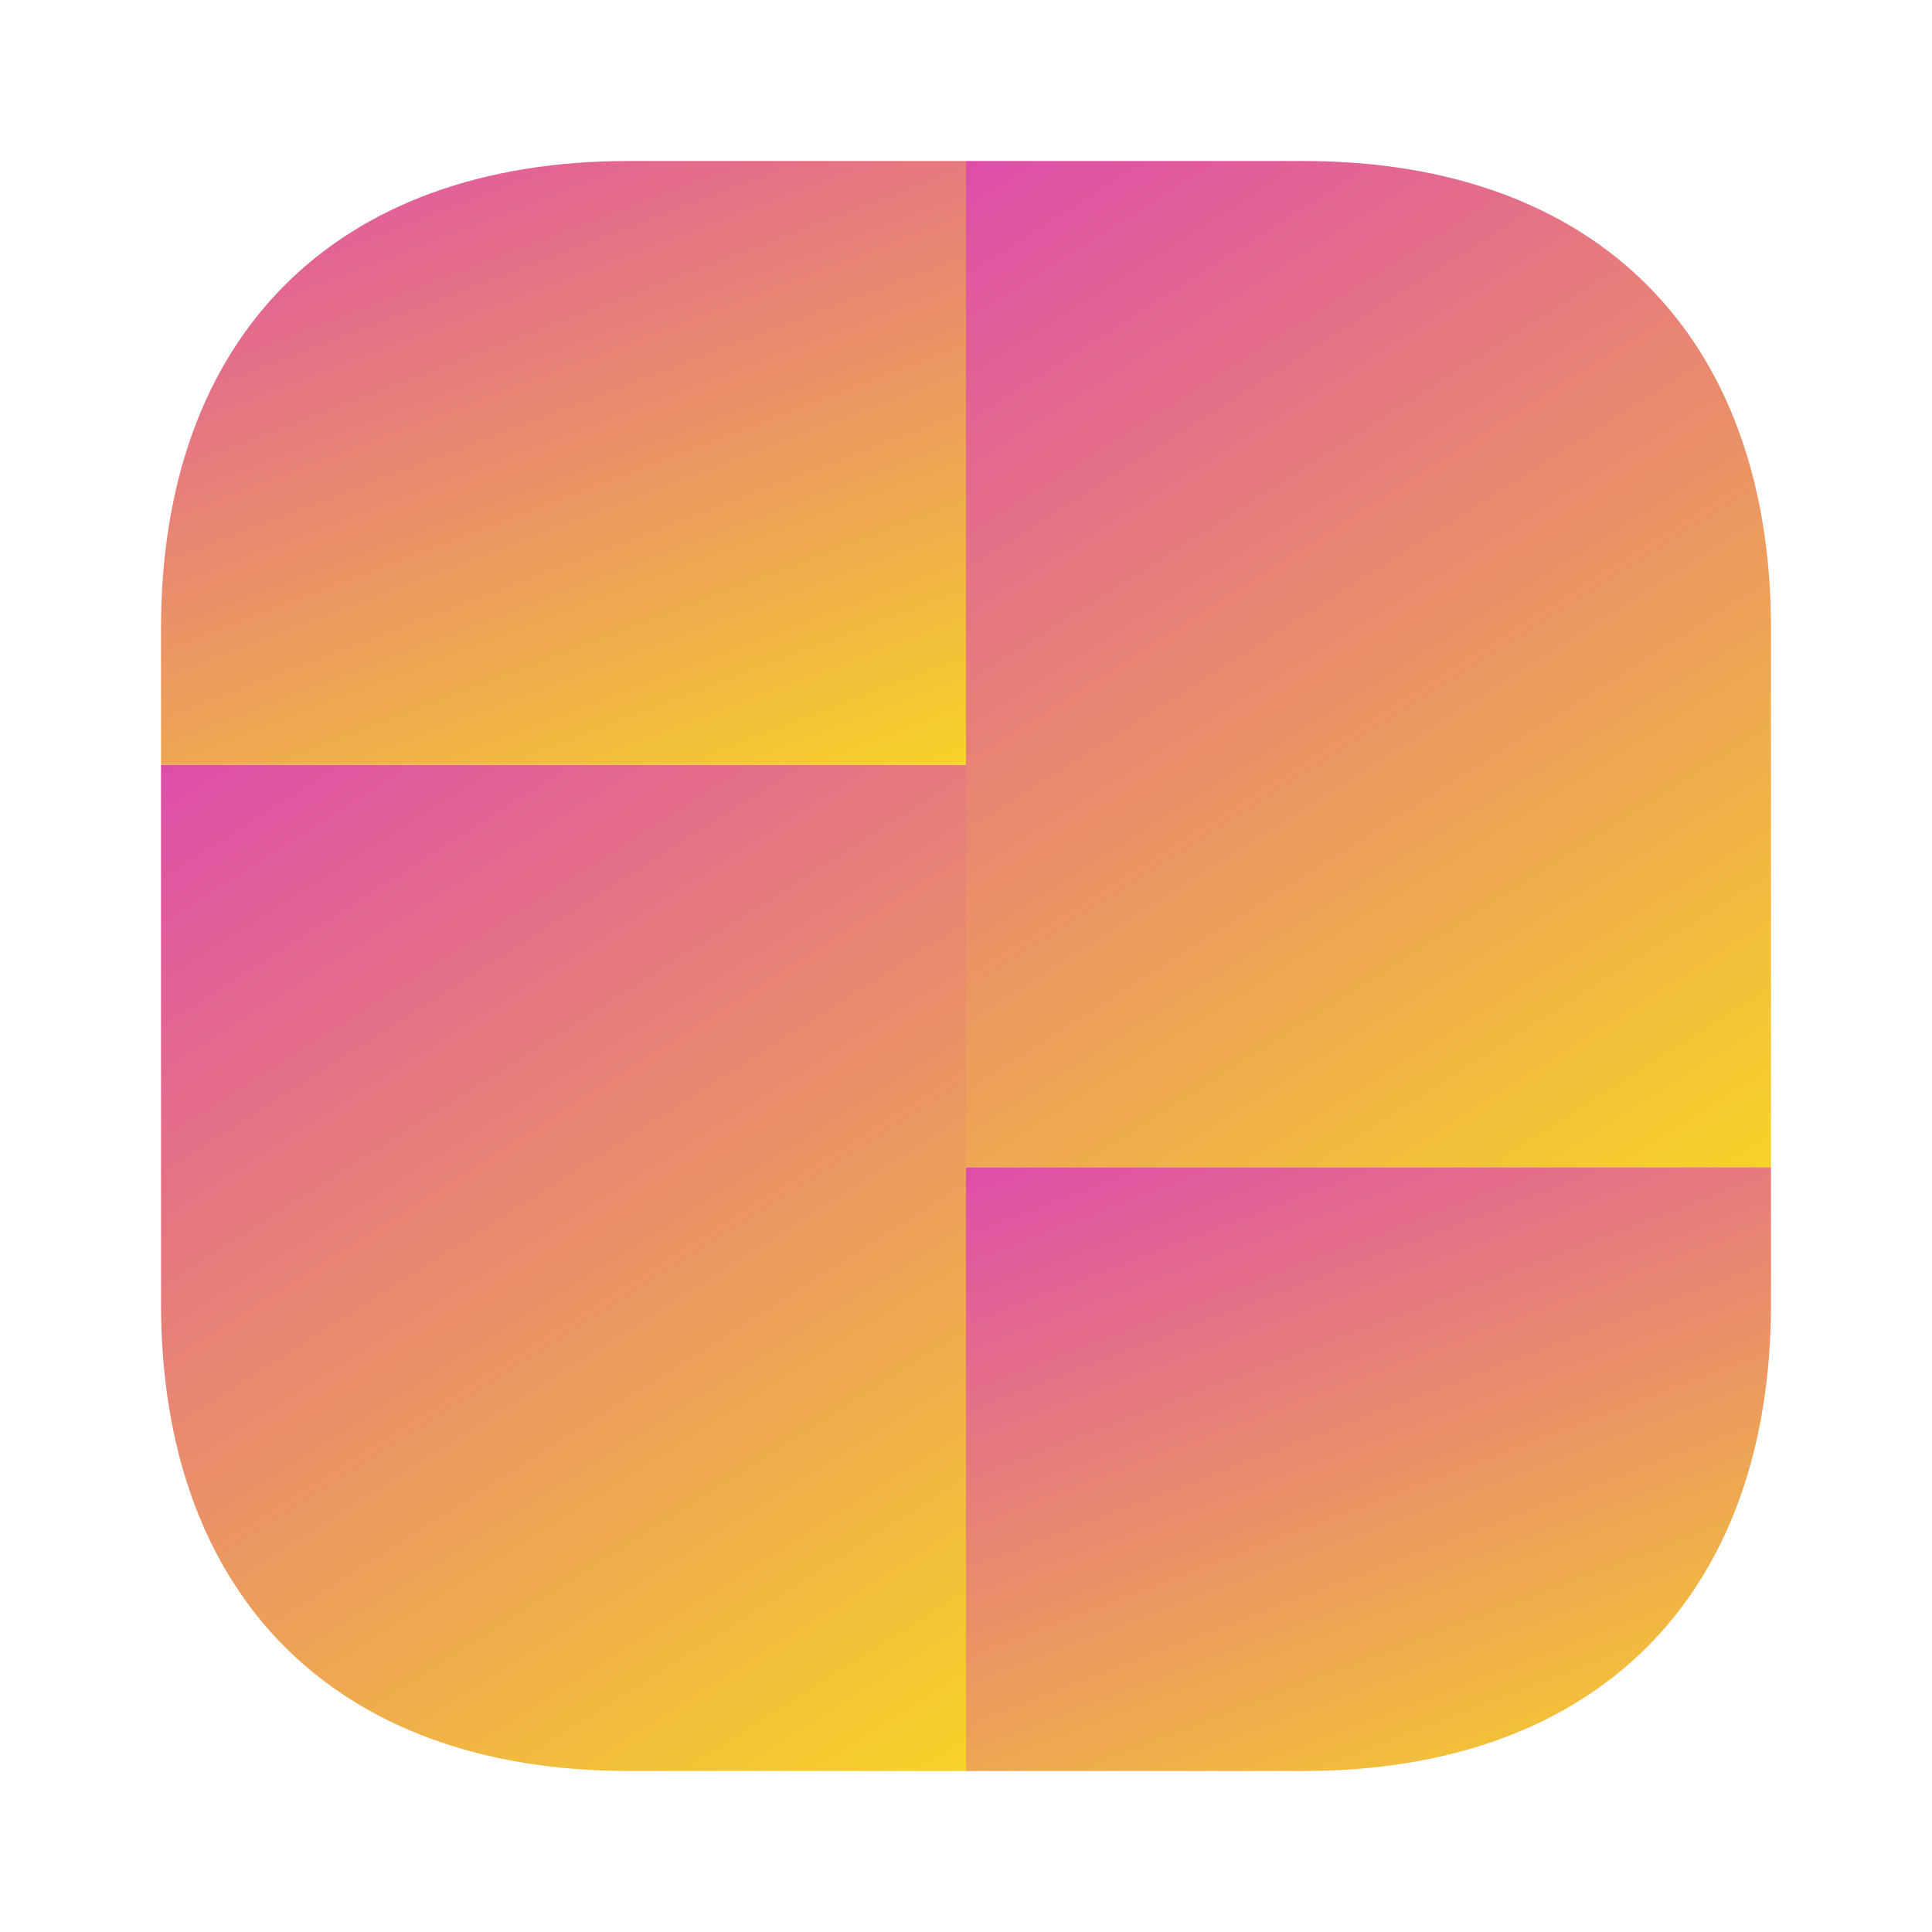 <svg width="24" height="24" viewBox="0 0 24 24" fill="none" xmlns="http://www.w3.org/2000/svg">
<path d="M22 7.81V14.5H12V2H16.19C19.83 2 22 4.17 22 7.81Z" fill="url(#paint0_linear_425_2076)"/>
<path d="M12 9.5V22H7.81C4.17 22 2 19.83 2 16.19V9.5H12Z" fill="url(#paint1_linear_425_2076)"/>
<path d="M12 2V9.5H2V7.81C2 4.17 4.17 2 7.81 2H12Z" fill="url(#paint2_linear_425_2076)"/>
<path d="M22 14.5V16.19C22 19.83 19.83 22 16.19 22H12V14.5H22Z" fill="url(#paint3_linear_425_2076)"/>
<defs>
<linearGradient id="paint0_linear_425_2076" x1="12" y1="1.942" x2="20.534" y2="15.373" gradientUnits="userSpaceOnUse">
<stop stop-color="#DE4DAA"/>
<stop offset="1" stop-color="#F6D327"/>
</linearGradient>
<linearGradient id="paint1_linear_425_2076" x1="2" y1="9.442" x2="10.534" y2="22.873" gradientUnits="userSpaceOnUse">
<stop stop-color="#DE4DAA"/>
<stop offset="1" stop-color="#F6D327"/>
</linearGradient>
<linearGradient id="paint2_linear_425_2076" x1="2" y1="1.965" x2="5.765" y2="11.842" gradientUnits="userSpaceOnUse">
<stop stop-color="#DE4DAA"/>
<stop offset="1" stop-color="#F6D327"/>
</linearGradient>
<linearGradient id="paint3_linear_425_2076" x1="12" y1="14.465" x2="15.765" y2="24.342" gradientUnits="userSpaceOnUse">
<stop stop-color="#DE4DAA"/>
<stop offset="1" stop-color="#F6D327"/>
</linearGradient>
</defs>
</svg>
